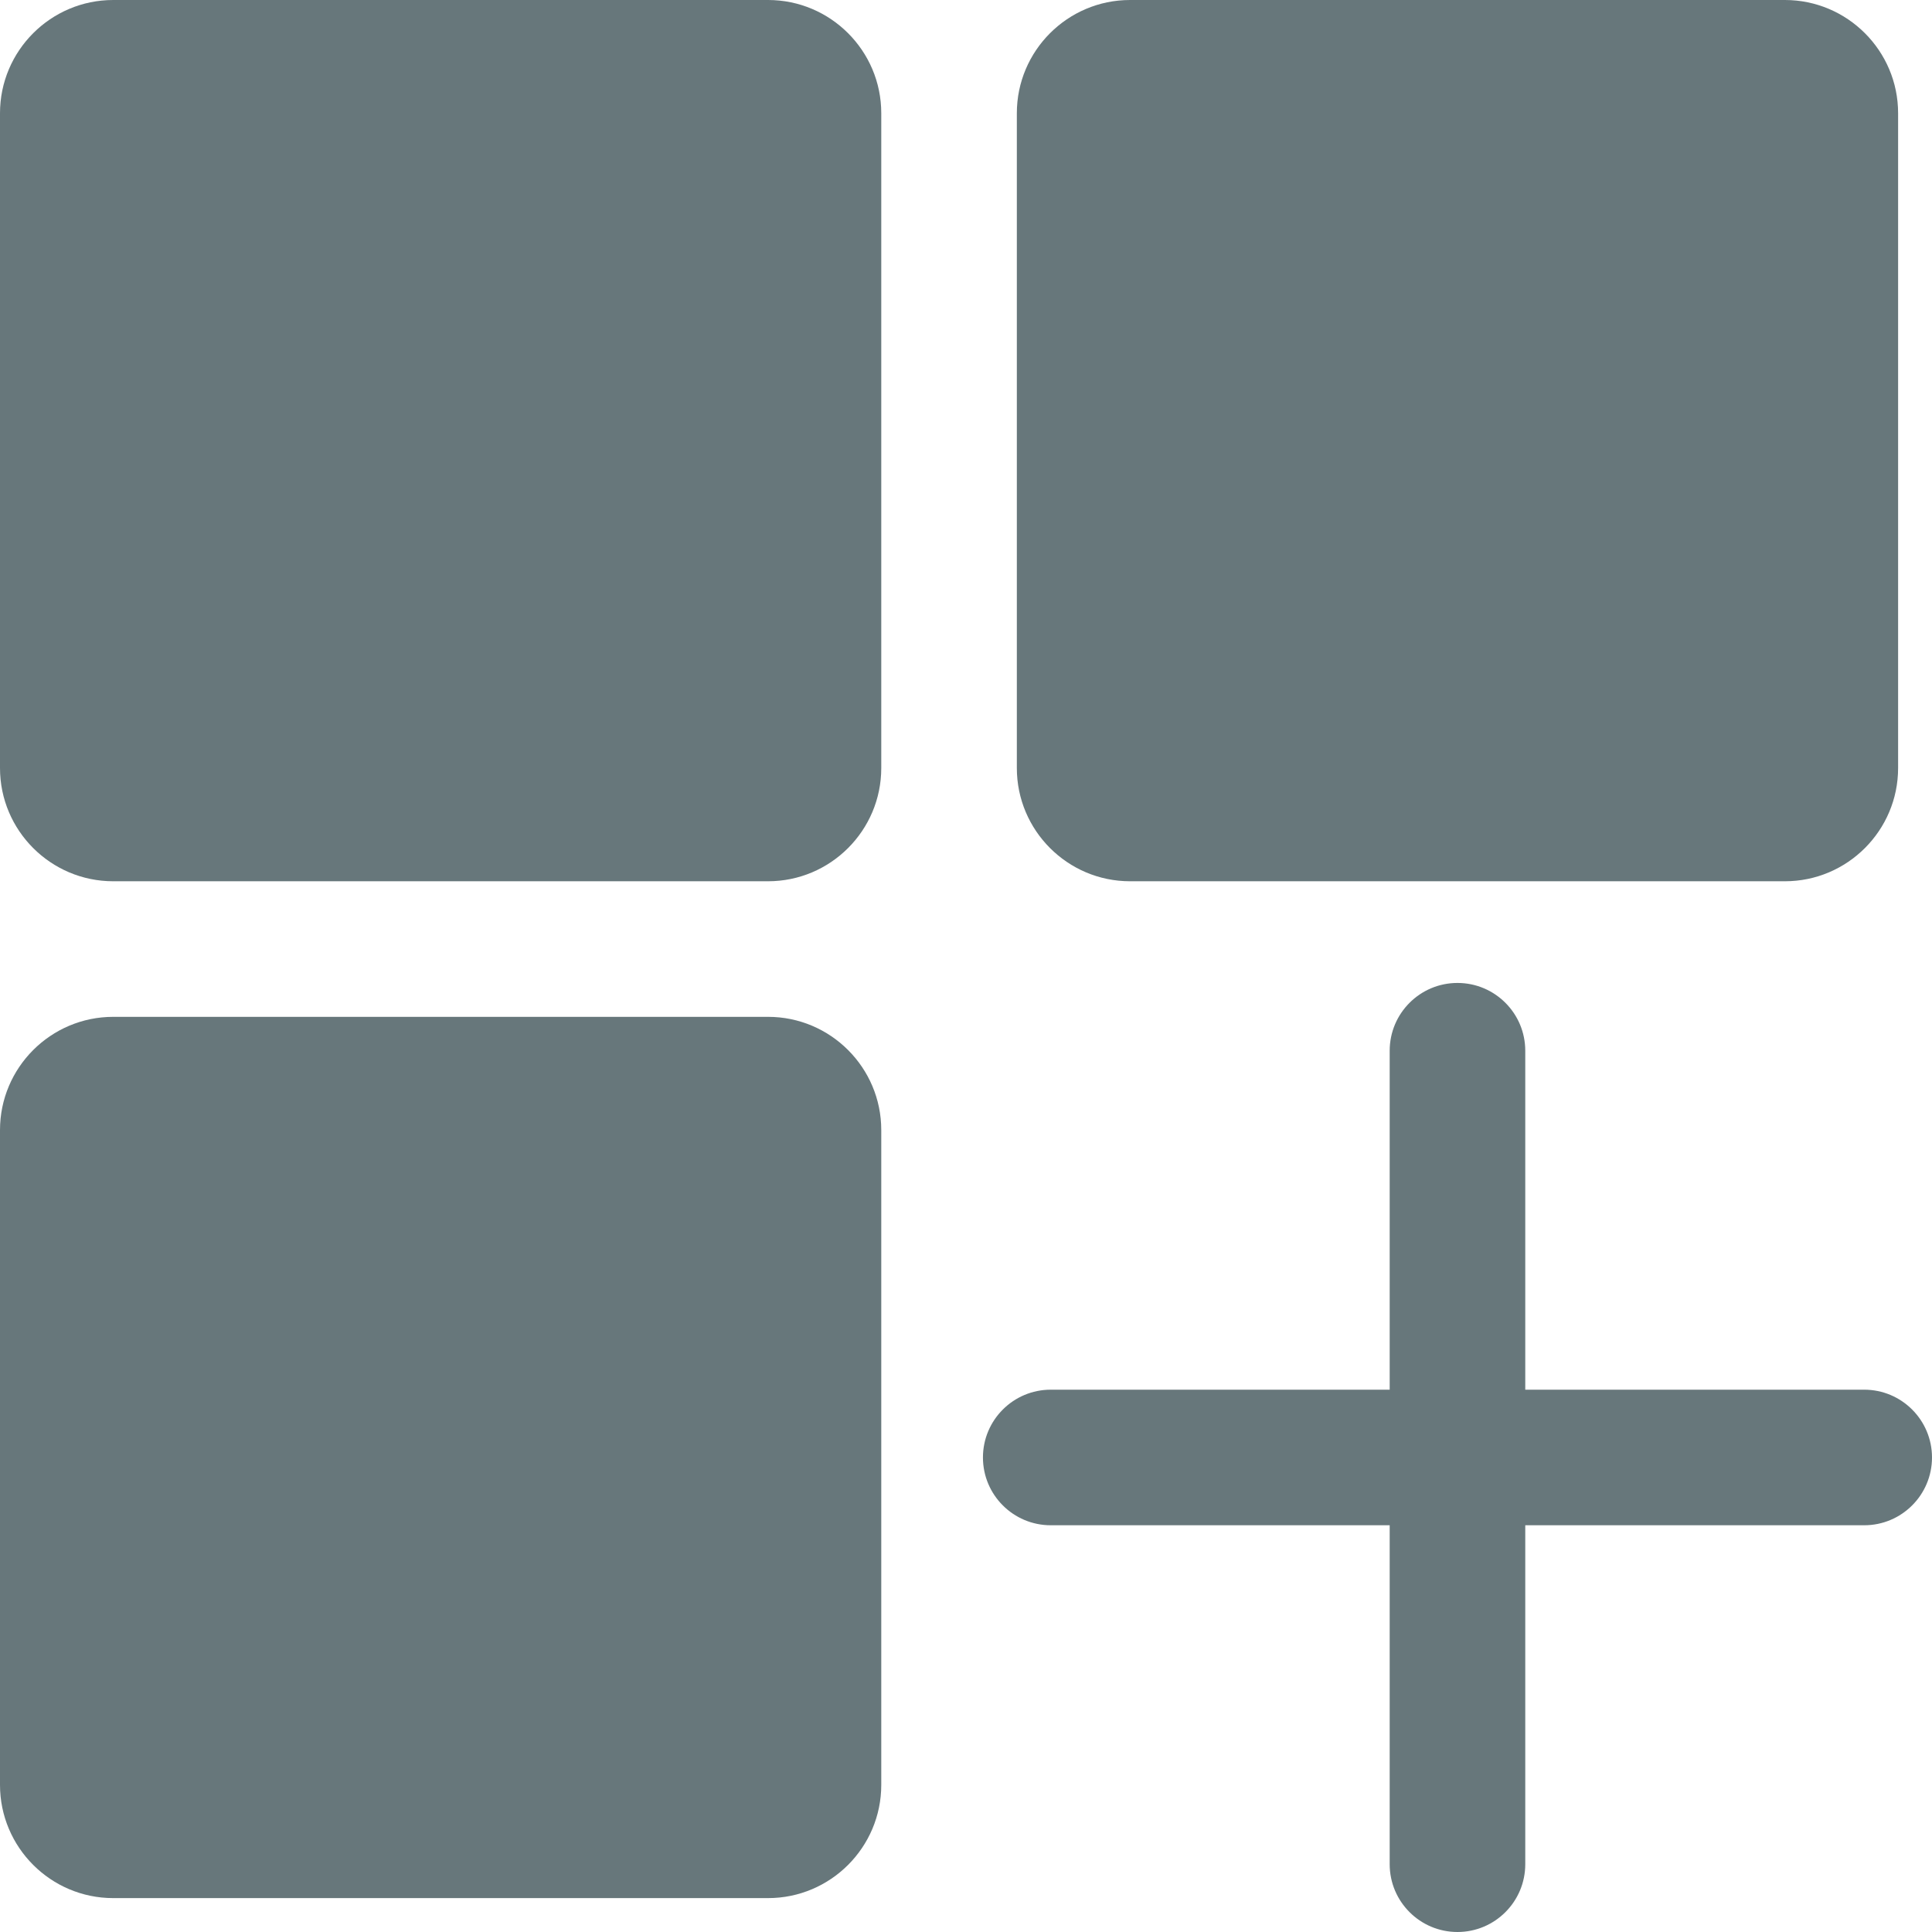 <?xml version="1.0" encoding="iso-8859-1"?>
<!-- Generator: Adobe Illustrator 19.0.0, SVG Export Plug-In . SVG Version: 6.00 Build 0)  -->
<svg xmlns="http://www.w3.org/2000/svg" xmlns:xlink="http://www.w3.org/1999/xlink" version="1.1" id="Capa_1" x="0px" y="0px" viewBox="0 0 57 57" style="enable-background:new 0 0 57 57;" xml:space="preserve" width="512px" height="512px">
<g>
	<path d="M22.66,0H3.34C1.498,0,0,1.498,0,3.34v19.32C0,24.502,1.498,26,3.34,26h19.32c1.842,0,3.34-1.498,3.34-3.34V3.34   C26,1.498,24.502,0,22.66,0z" fill="#67777b"/>
	<path d="M33.34,26h19.32c1.842,0,3.34-1.498,3.34-3.34V3.34C56,1.498,54.502,0,52.66,0H33.34C31.498,0,30,1.498,30,3.34v19.32   C30,24.502,31.498,26,33.34,26z" fill="#67777b"/>
	<path d="M22.66,30H3.34C1.498,30,0,31.498,0,33.34v19.32C0,54.502,1.498,56,3.34,56h19.32c1.842,0,3.34-1.498,3.34-3.34V33.34   C26,31.498,24.502,30,22.66,30z" fill="#67777b"/>
	<path d="M55,41H45V31c0-1.104-0.896-2-2-2s-2,0.896-2,2v10H31c-1.104,0-2,0.896-2,2s0.896,2,2,2h10v10c0,1.104,0.896,2,2,2   s2-0.896,2-2V45h10c1.104,0,2-0.896,2-2S56.104,41,55,41z" fill="#67777b"/>
</g>
<g>
</g>
<g>
</g>
<g>
</g>
<g>
</g>
<g>
</g>
<g>
</g>
<g>
</g>
<g>
</g>
<g>
</g>
<g>
</g>
<g>
</g>
<g>
</g>
<g>
</g>
<g>
</g>
<g>
</g>
</svg>

